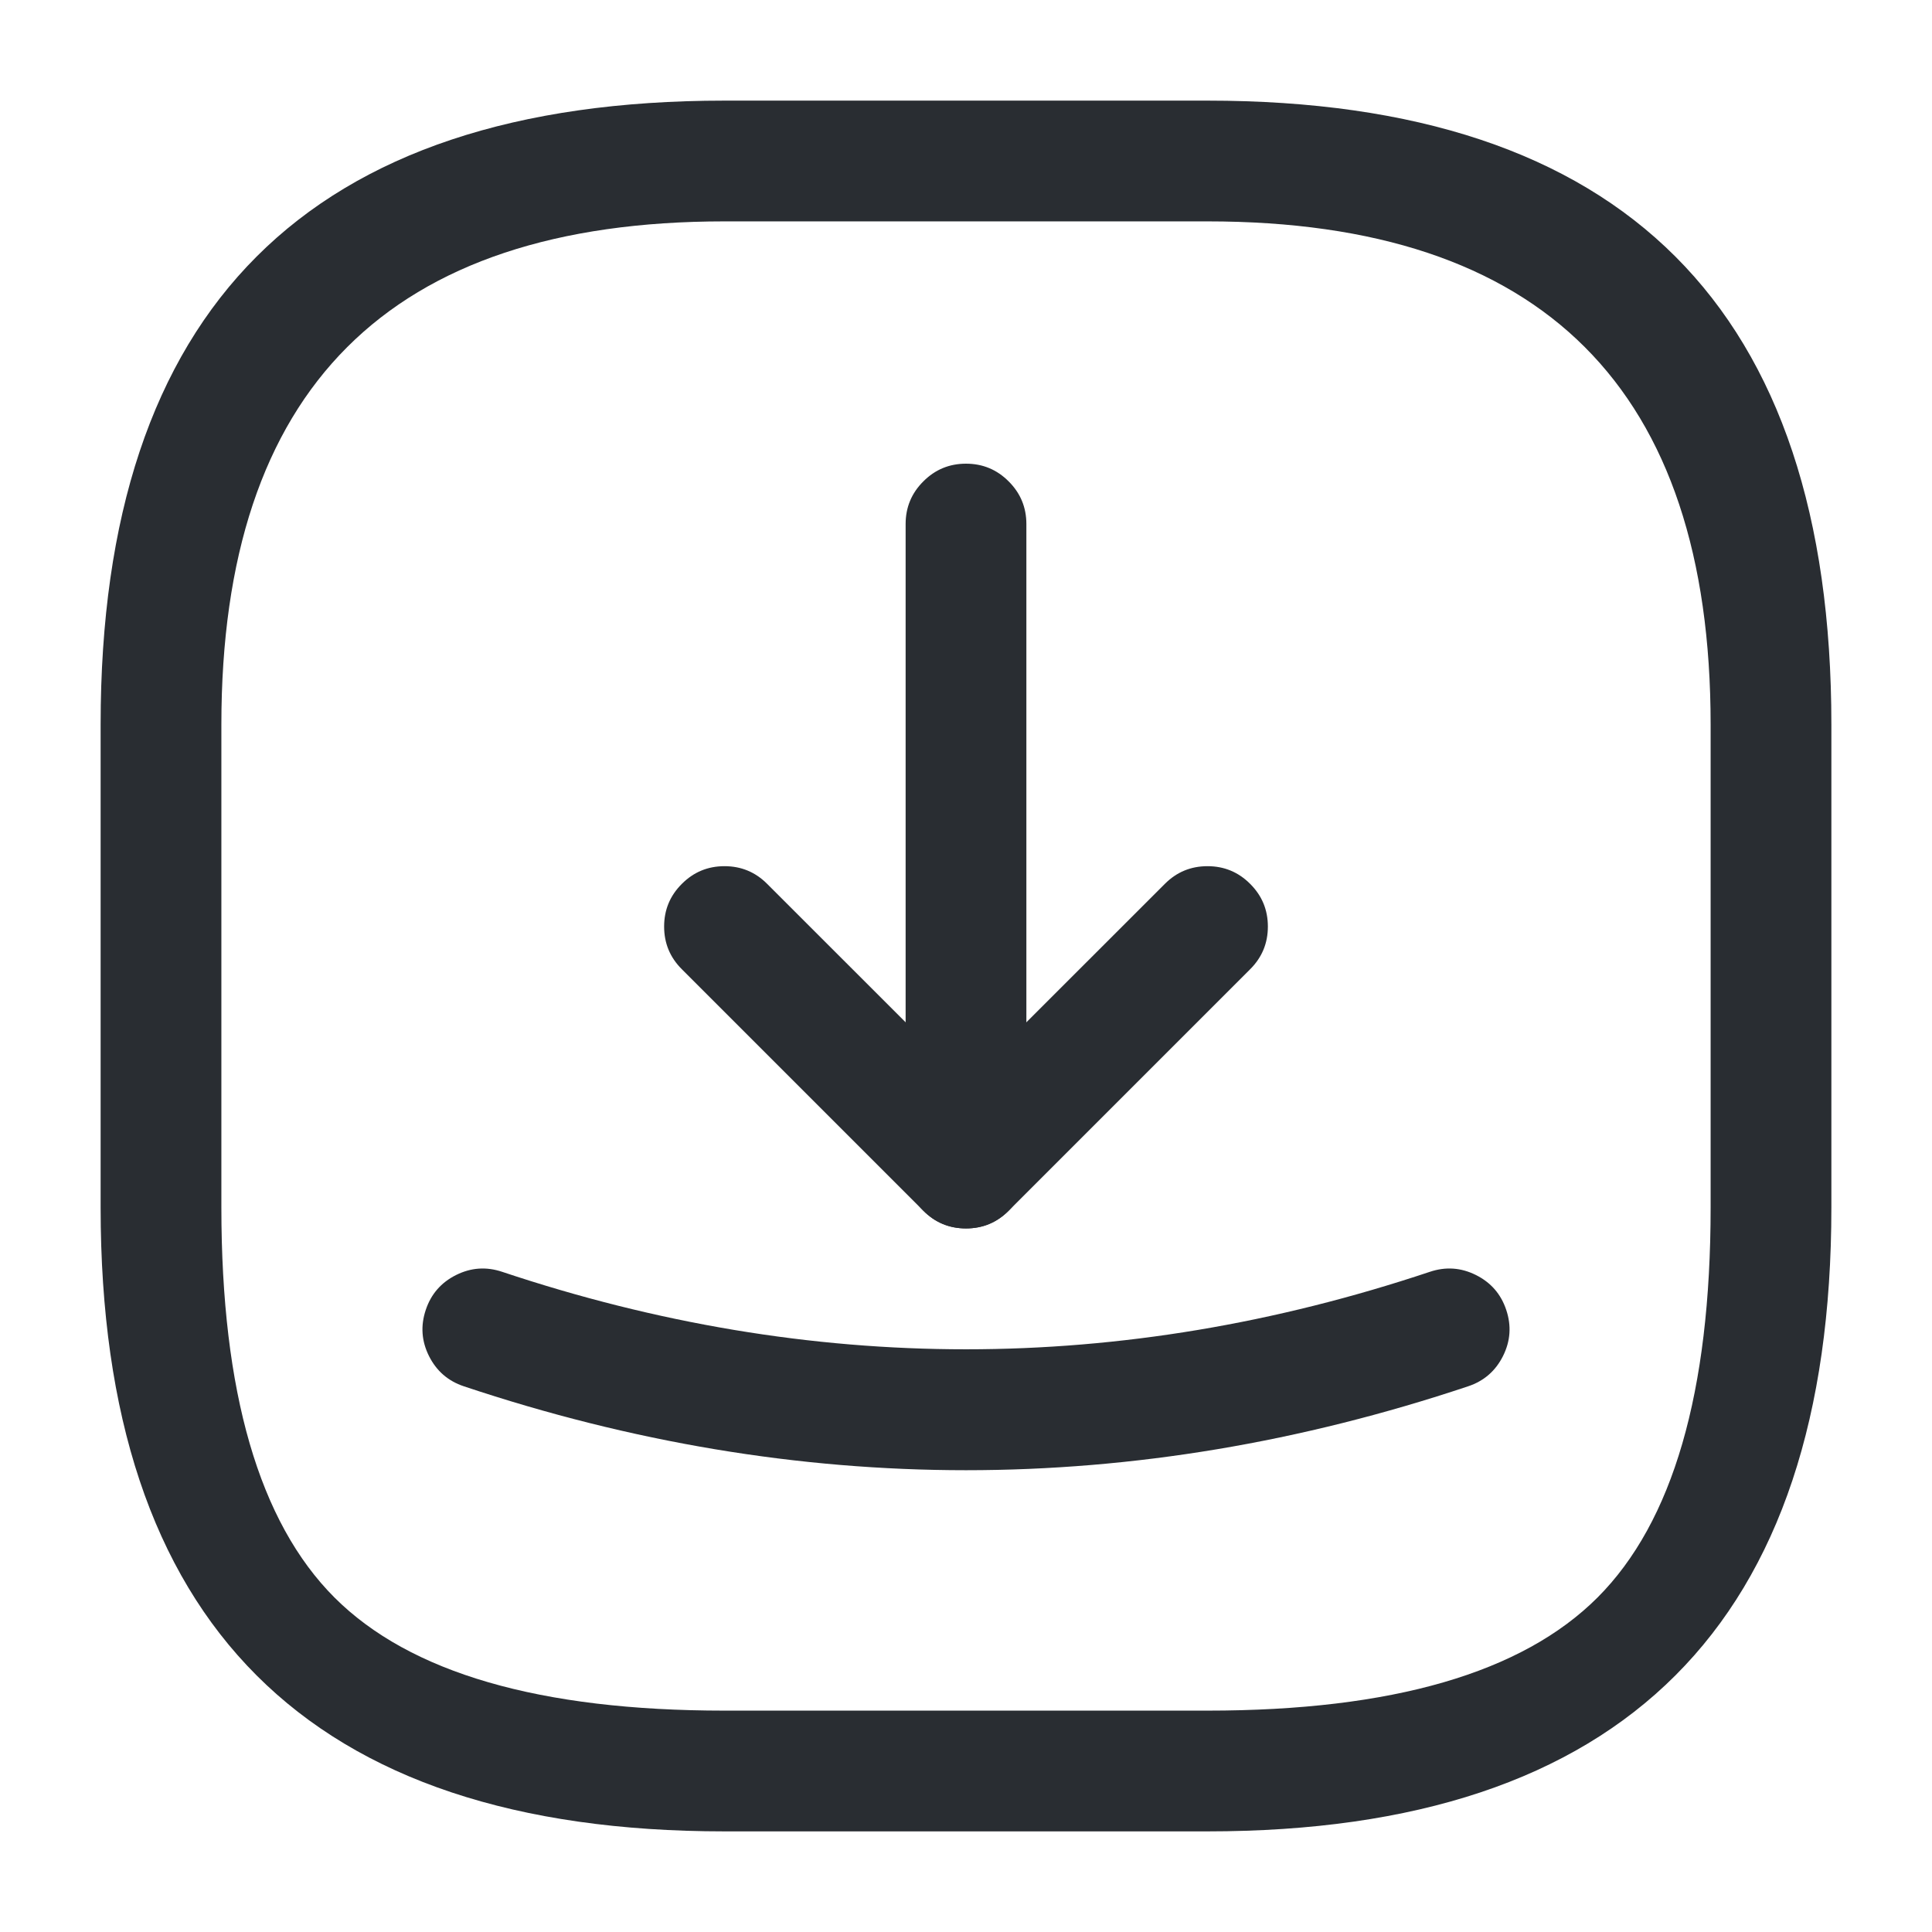 <svg xmlns="http://www.w3.org/2000/svg" width="24" height="24" viewBox="0 0 24 24">
  <defs/>
  <path fill="#292D32" d="M9,22.75 Q1.25,22.75 1.25,15 L1.25,9 Q1.25,1.25 9,1.25 L15,1.25 Q22.75,1.25 22.75,9 L22.75,15 Q22.75,22.75 15,22.75 Z M9,21.25 L15,21.25 Q18.439,21.25 19.845,19.845 Q21.25,18.439 21.25,15 L21.25,9 Q21.25,2.75 15,2.75 L9,2.75 Q2.75,2.75 2.75,9 L2.75,15 Q2.75,18.439 4.155,19.845 Q5.561,21.25 9,21.25 Z"/>
  <path fill="#292D32" d="M9.53,10.98 L12,13.449 L14.47,10.98 Q14.689,10.76 15,10.76 Q15.311,10.76 15.53,10.98 Q15.75,11.199 15.75,11.51 Q15.75,11.821 15.53,12.04 L12.53,15.04 Q12.311,15.26 12,15.26 Q11.689,15.26 11.47,15.04 L8.47,12.04 Q8.25,11.821 8.25,11.51 Q8.25,11.199 8.47,10.98 Q8.689,10.76 9,10.76 Q9.311,10.76 9.53,10.98 Z"/>
  <path fill="#292D32" d="M11.25,14.51 L11.25,6.51 Q11.25,6.199 11.47,5.98 Q11.689,5.76 12,5.76 Q12.311,5.76 12.53,5.98 Q12.75,6.199 12.75,6.51 L12.75,14.51 Q12.75,14.821 12.53,15.04 Q12.311,15.26 12,15.26 Q11.689,15.26 11.47,15.04 Q11.25,14.821 11.25,14.51 Z"/>
  <path fill="#292D32" d="M6.238,15.799 Q12,17.724 17.762,15.799 Q18.057,15.7 18.335,15.839 Q18.613,15.978 18.711,16.272 Q18.81,16.567 18.671,16.845 Q18.532,17.123 18.238,17.221 Q12,19.306 5.762,17.221 Q5.468,17.123 5.329,16.845 Q5.19,16.567 5.289,16.272 Q5.387,15.978 5.665,15.839 Q5.943,15.7 6.238,15.799 Z"/>
</svg>

